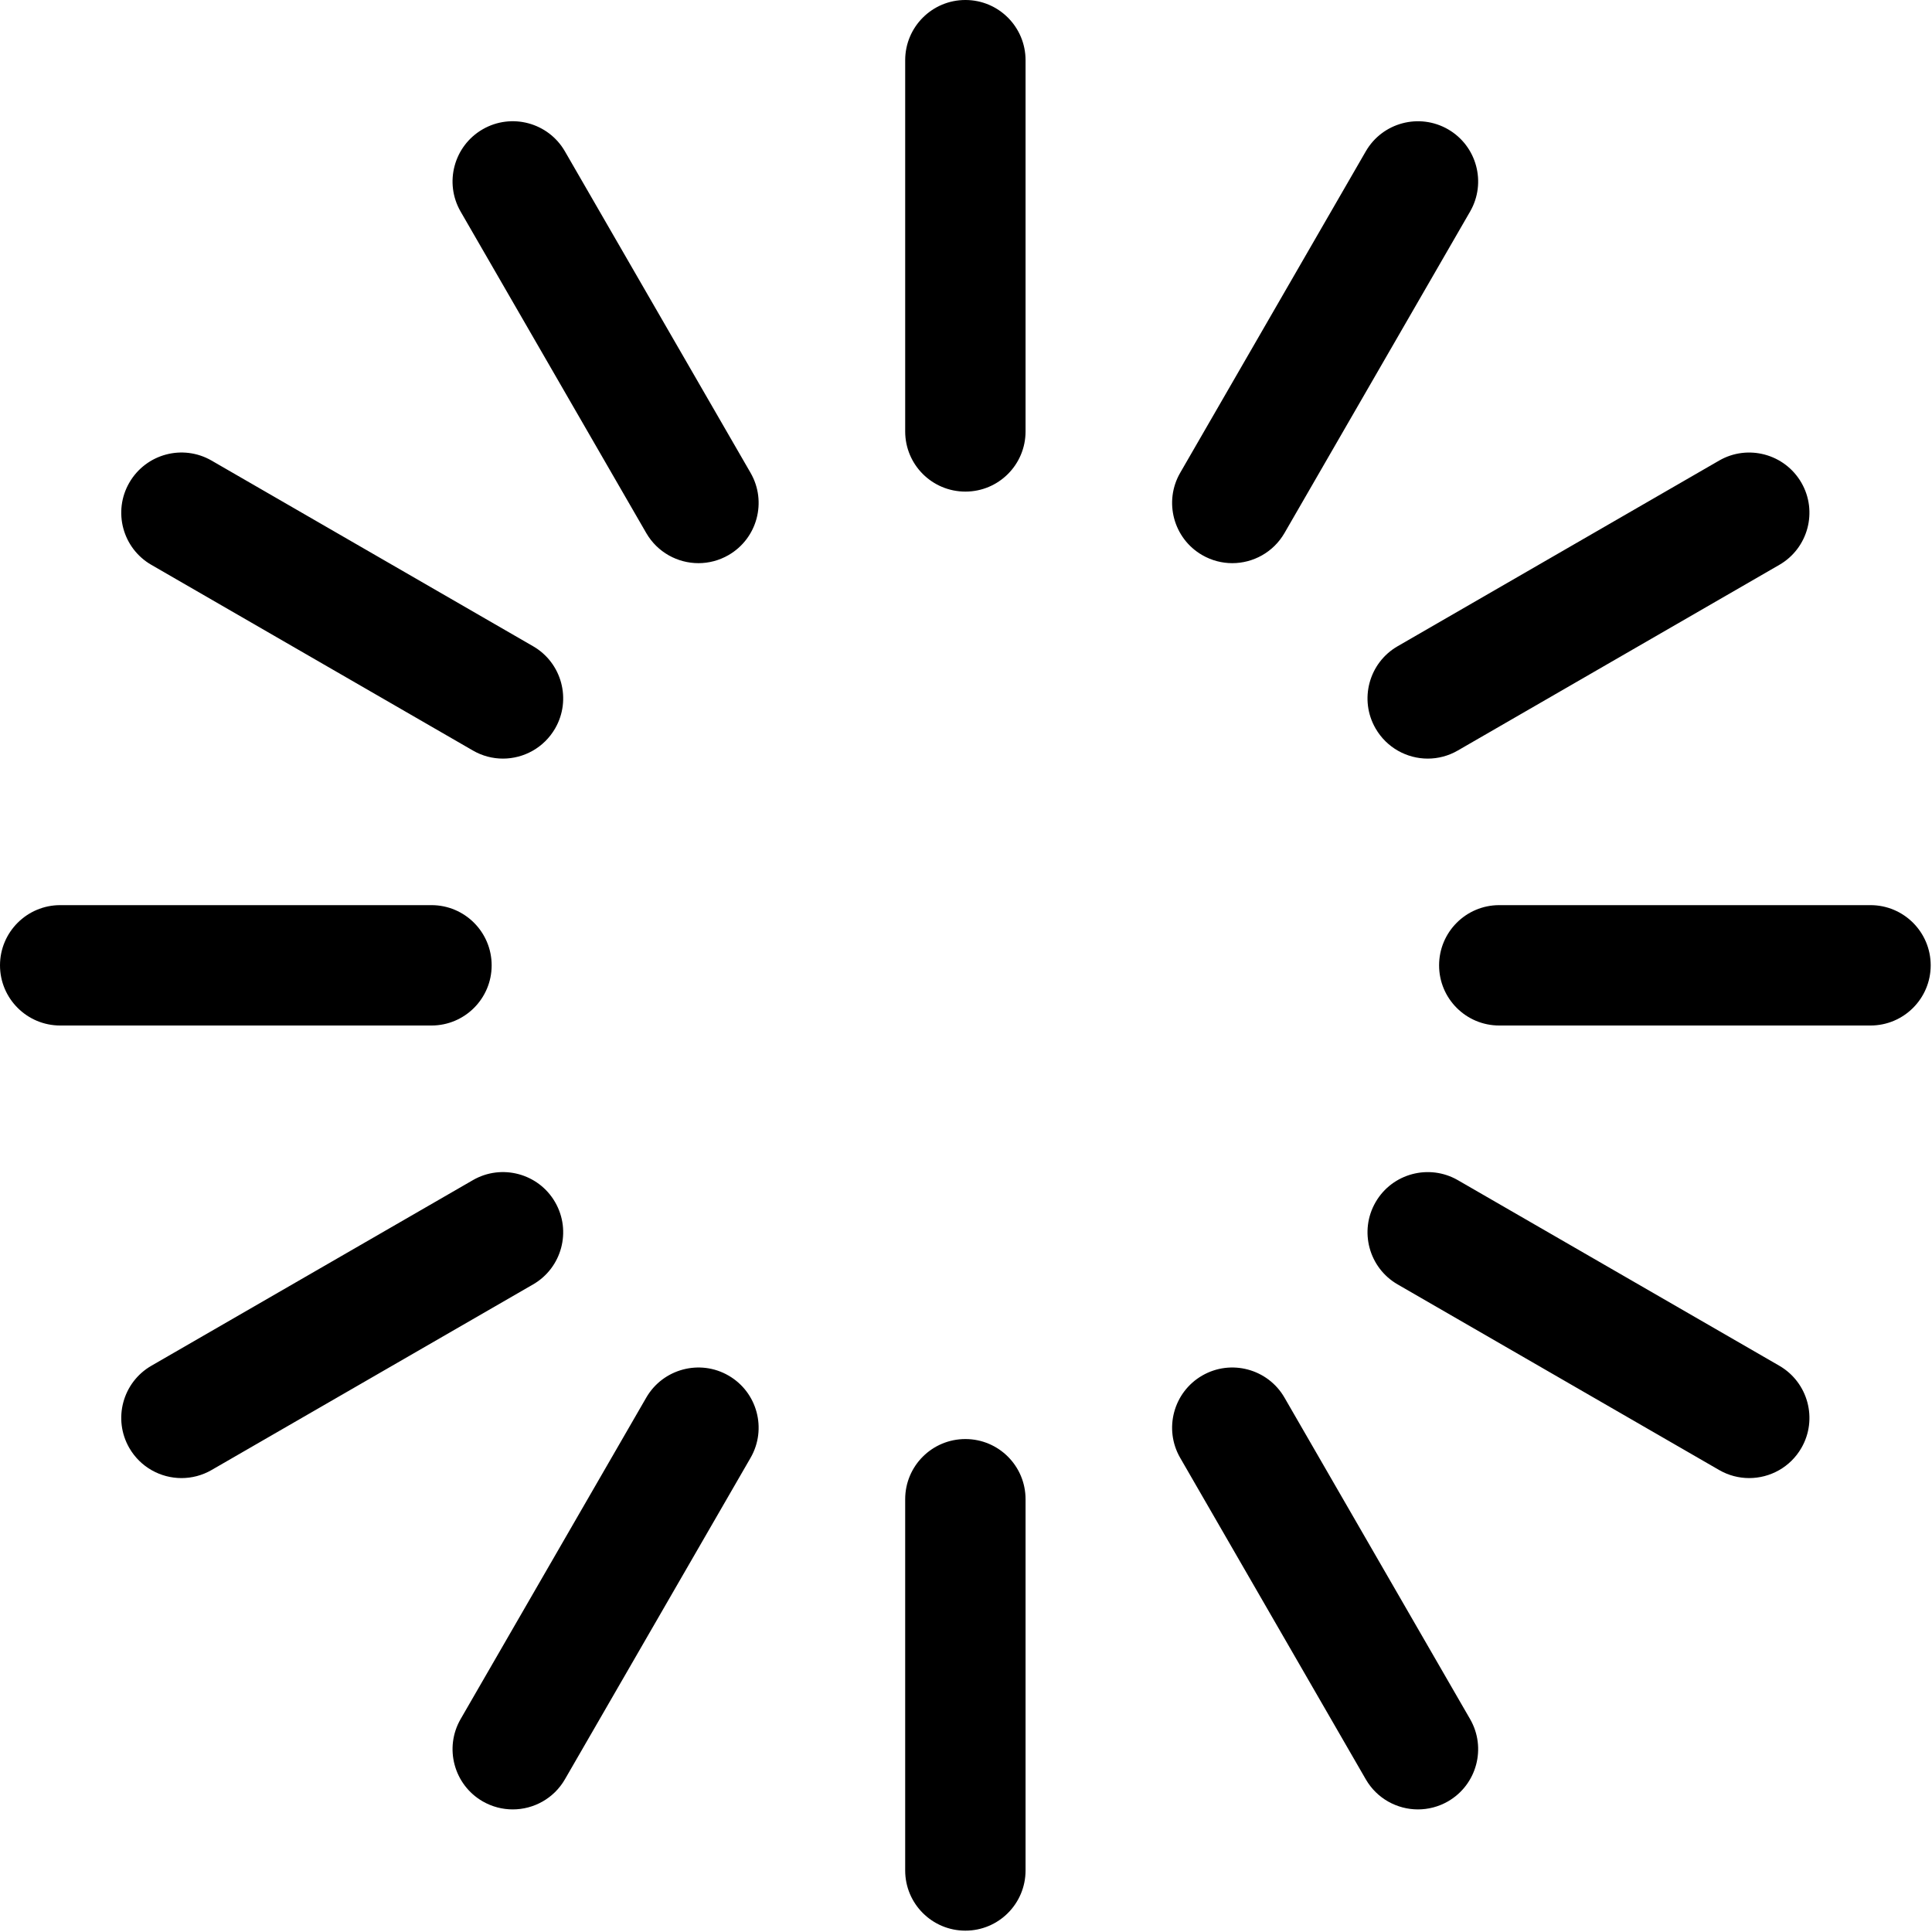 <?xml version="1.0" encoding="UTF-8" standalone="no"?><!DOCTYPE svg PUBLIC "-//W3C//DTD SVG 1.1//EN" "http://www.w3.org/Graphics/SVG/1.1/DTD/svg11.dtd"><svg width="100%" height="100%" viewBox="0 0 148 148" version="1.1" xmlns="http://www.w3.org/2000/svg" xmlns:xlink="http://www.w3.org/1999/xlink" xml:space="preserve" xmlns:serif="http://www.serif.com/" style="fill-rule:evenodd;clip-rule:evenodd;stroke-linejoin:round;stroke-miterlimit:2;"><path d="M98.397,40.834l14.219,-24.628c1.272,-2.206 0.515,-5.025 -1.688,-6.3c-2.203,-1.268 -5.028,-0.522 -6.303,1.688l-14.219,24.628c-1.272,2.206 -0.515,5.028 1.688,6.3c0.728,0.419 1.519,0.619 2.303,0.619c1.594,-0 3.144,-0.828 4,-2.307Zm13.281,16.657l24.625,-14.219c2.206,-1.272 2.963,-4.094 1.691,-6.297c-1.278,-2.209 -4.103,-2.962 -6.303,-1.691l-24.628,14.222c-2.204,1.272 -2.96,4.094 -1.688,6.297c0.856,1.481 2.406,2.31 3.997,2.31c0.784,-0 1.578,-0.2 2.306,-0.622Zm36.222,16.459c0,-2.547 -2.066,-4.612 -4.612,-4.612l-28.438,-0c-2.547,-0 -4.609,2.065 -4.609,4.612c-0,2.544 2.062,4.609 4.609,4.609l28.438,0c2.546,0 4.612,-2.065 4.612,-4.609Zm-9.906,36.972c1.272,-2.203 0.515,-5.025 -1.691,-6.3l-24.625,-14.216c-2.2,-1.268 -5.028,-0.522 -6.303,1.688c-1.272,2.203 -0.516,5.025 1.688,6.297l24.628,14.218c0.725,0.419 1.518,0.619 2.303,0.619c1.594,0 3.144,-0.825 4,-2.306Zm-27.066,27.069c2.203,-1.275 2.96,-4.094 1.688,-6.3l-14.219,-24.628c-1.272,-2.207 -4.103,-2.96 -6.303,-1.688c-2.203,1.272 -2.96,4.094 -1.688,6.3l14.219,24.628c0.853,1.478 2.403,2.306 3.997,2.306c0.784,0 1.578,-0.2 2.306,-0.618Zm-32.366,5.297l0,-28.441c0,-2.547 -2.062,-4.609 -4.609,-4.609c-2.55,-0 -4.612,2.062 -4.612,4.609l-0,28.441c-0,2.543 2.062,4.609 4.612,4.609c2.547,-0 4.609,-2.066 4.609,-4.609Zm-35.287,-6.985l14.222,-24.628c1.272,-2.206 0.516,-5.028 -1.688,-6.3c-2.196,-1.272 -5.028,-0.519 -6.303,1.688l-14.222,24.628c-1.271,2.206 -0.515,5.025 1.688,6.3c0.728,0.418 1.522,0.618 2.306,0.618c1.594,0 3.144,-0.828 3.997,-2.306Zm-27.066,-23.694l24.629,-14.218c2.203,-1.272 2.959,-4.094 1.687,-6.297c-1.272,-2.21 -4.103,-2.96 -6.303,-1.688l-24.625,14.216c-2.21,1.275 -2.963,4.097 -1.691,6.3c0.857,1.481 2.407,2.306 4,2.306c0.782,0 1.578,-0.2 2.303,-0.619Zm21.454,-38.659c-0,-2.547 -2.063,-4.612 -4.61,-4.612l-28.441,-0c-2.543,-0 -4.612,2.065 -4.612,4.612c0,2.544 2.069,4.609 4.612,4.609l28.441,0c2.547,0 4.61,-2.065 4.61,-4.609Zm4.862,-18.147c1.272,-2.203 0.516,-5.025 -1.687,-6.297l-24.629,-14.222c-2.209,-1.275 -5.025,-0.518 -6.303,1.691c-1.272,2.203 -0.519,5.025 1.691,6.297l24.625,14.219c0.728,0.422 1.522,0.622 2.306,0.622c1.591,-0 3.141,-0.829 3.997,-2.31Zm13.284,-13.281c2.204,-1.272 2.96,-4.094 1.688,-6.3l-14.222,-24.628c-1.275,-2.21 -4.1,-2.96 -6.303,-1.688c-2.203,1.275 -2.959,4.094 -1.688,6.3l14.222,24.628c0.857,1.479 2.406,2.307 4,2.307c0.785,-0 1.575,-0.2 2.303,-0.619Zm18.144,-4.863c-2.55,0 -4.612,-2.062 -4.612,-4.609l-0,-28.437c-0,-2.547 2.062,-4.613 4.612,-4.613c2.547,0 4.609,2.066 4.609,4.613l0,28.437c0,2.547 -2.062,4.609 -4.609,4.609Z" style="fill:currentColor;fill-rule:nonzero;"/></svg>